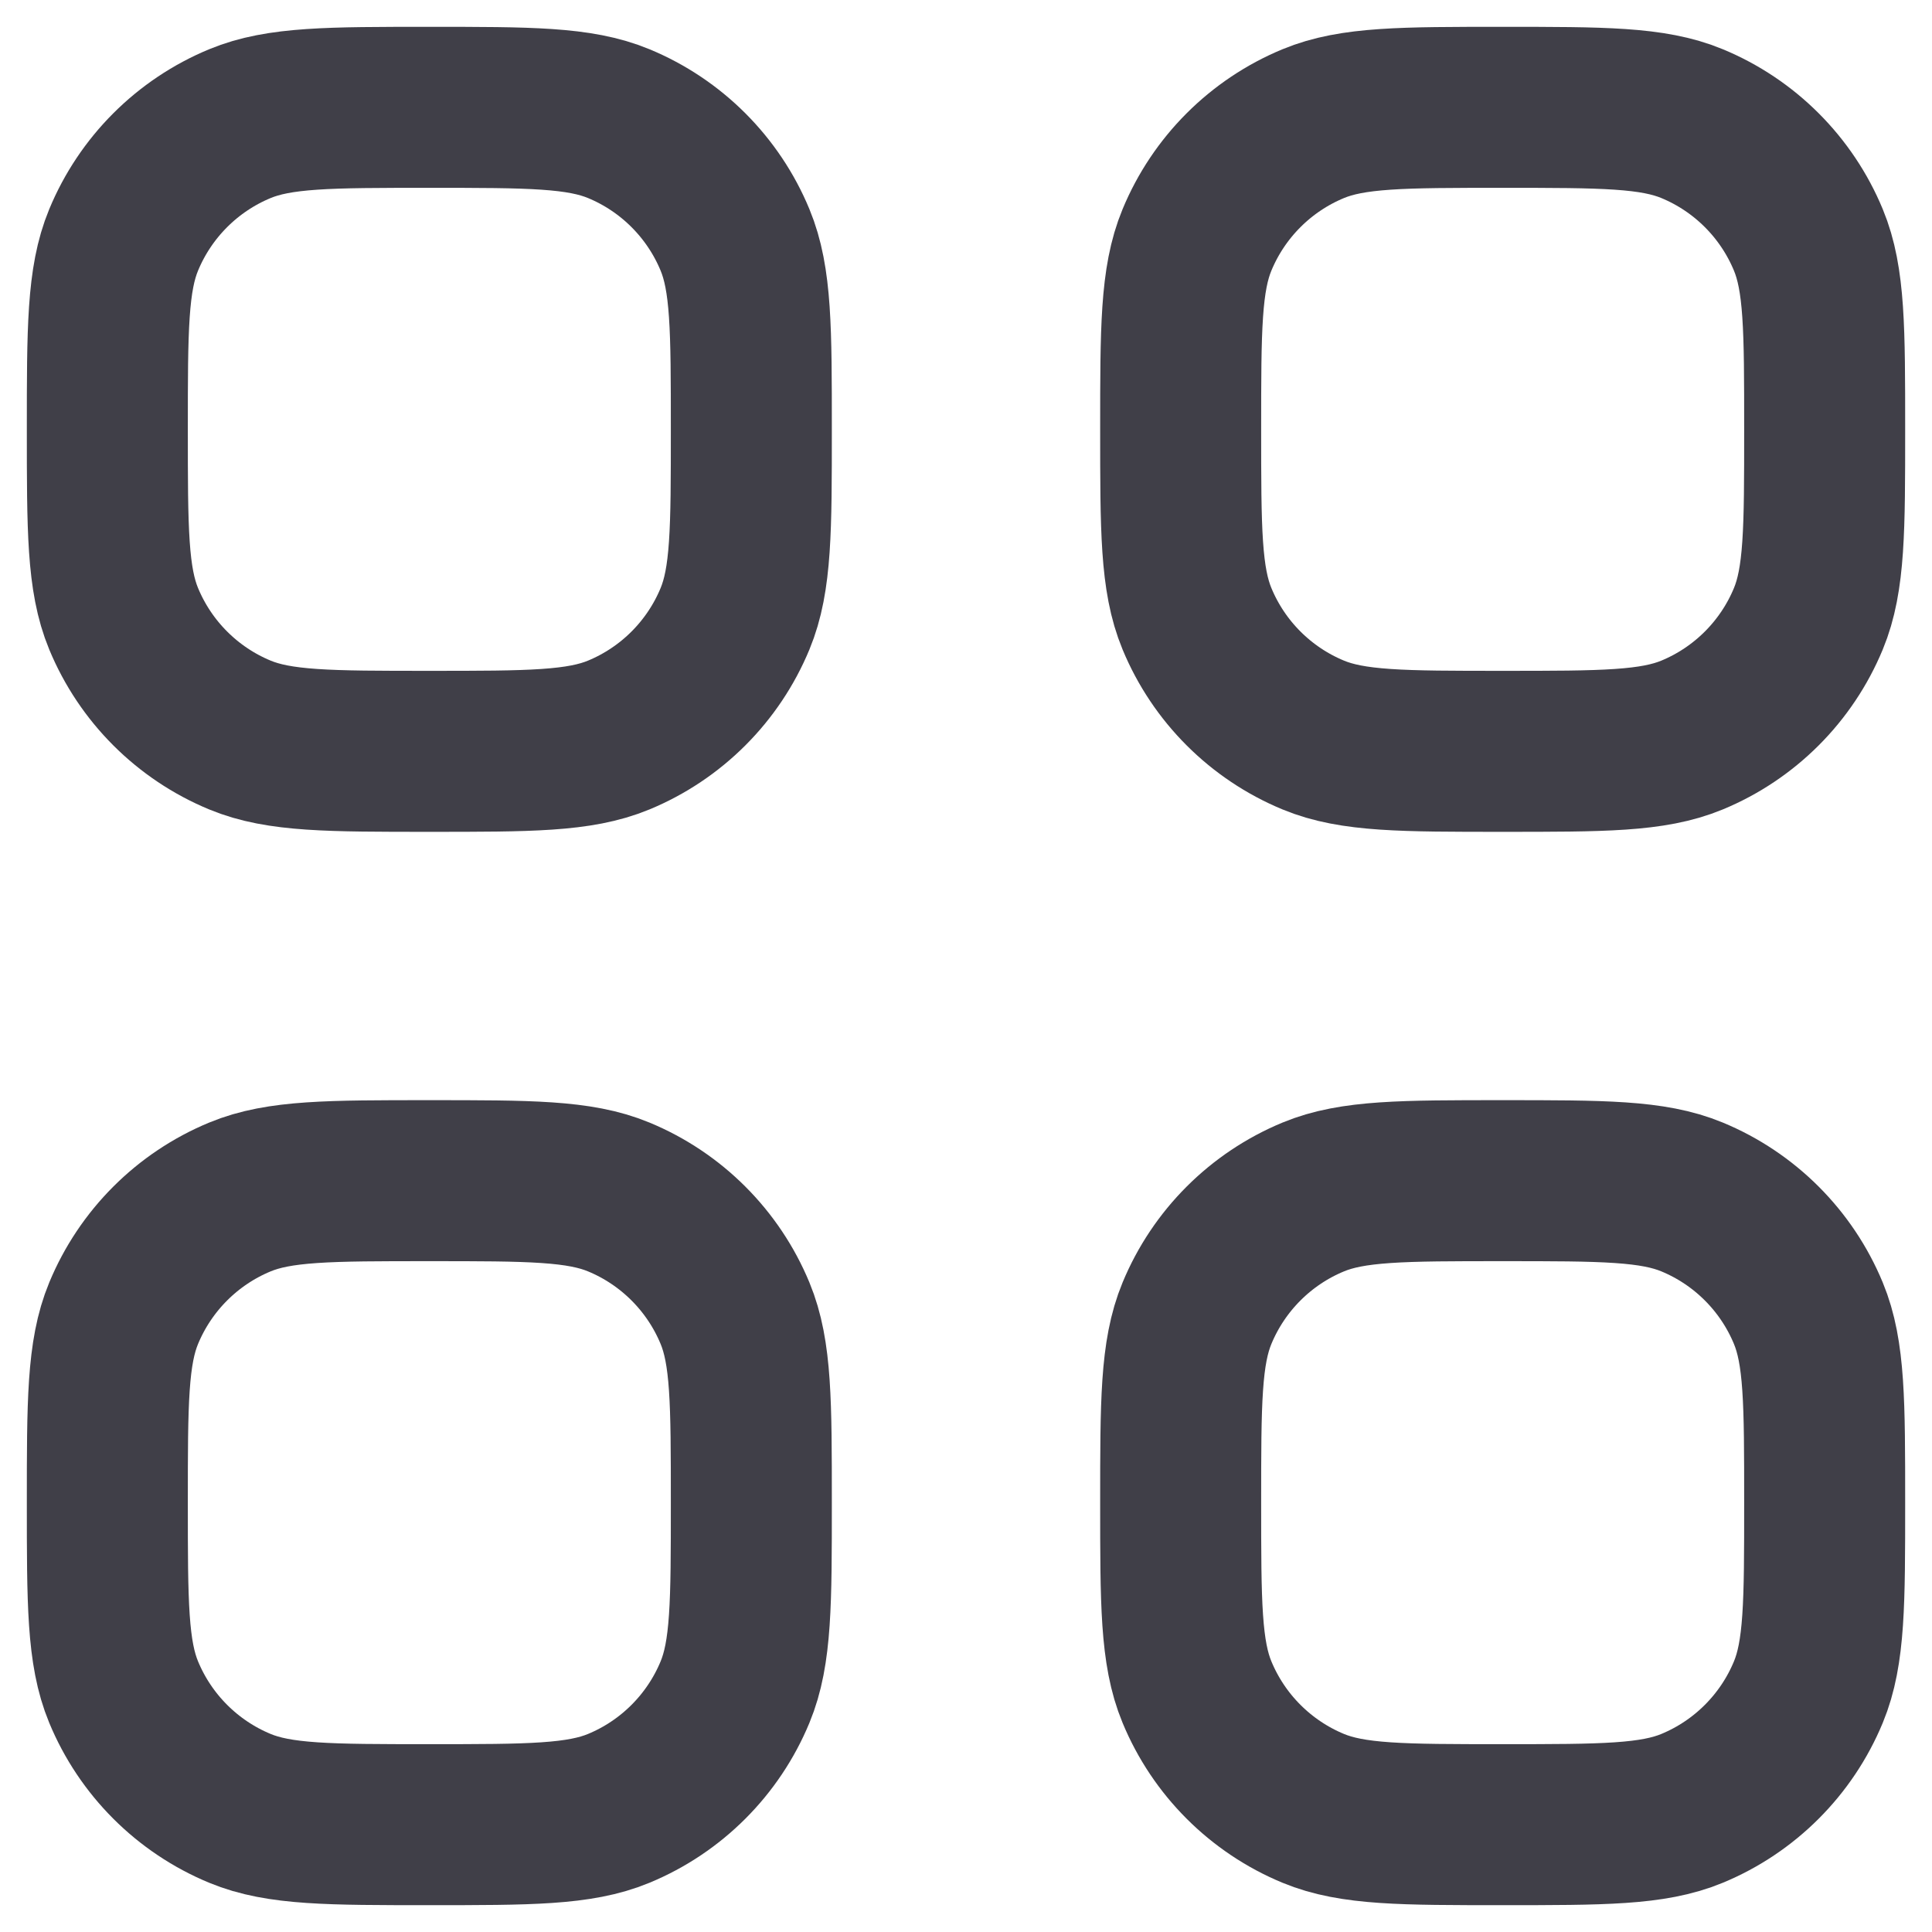 <svg width="18" height="18" viewBox="0 0 18 18" fill="none" xmlns="http://www.w3.org/2000/svg">
<path d="M1 4C1 3.068 1 2.602 1.152 2.235C1.355 1.745 1.745 1.355 2.235 1.152C2.602 1 3.068 1 4 1C4.932 1 5.398 1 5.765 1.152C6.255 1.355 6.645 1.745 6.848 2.235C7 2.602 7 3.068 7 4C7 4.932 7 5.398 6.848 5.765C6.645 6.255 6.255 6.645 5.765 6.848C5.398 7 4.932 7 4 7C3.068 7 2.602 7 2.235 6.848C1.745 6.645 1.355 6.255 1.152 5.765C1 5.398 1 4.932 1 4Z" stroke="#403F48" stroke-width="1.5"/>
<path d="M11 4C11 3.068 11 2.602 11.152 2.235C11.355 1.745 11.745 1.355 12.235 1.152C12.602 1 13.068 1 14 1C14.932 1 15.398 1 15.765 1.152C16.255 1.355 16.645 1.745 16.848 2.235C17 2.602 17 3.068 17 4C17 4.932 17 5.398 16.848 5.765C16.645 6.255 16.255 6.645 15.765 6.848C15.398 7 14.932 7 14 7C13.068 7 12.602 7 12.235 6.848C11.745 6.645 11.355 6.255 11.152 5.765C11 5.398 11 4.932 11 4Z" stroke="#403F48" stroke-width="1.5"/>
<path d="M1 14C1 13.068 1 12.602 1.152 12.235C1.355 11.745 1.745 11.355 2.235 11.152C2.602 11 3.068 11 4 11C4.932 11 5.398 11 5.765 11.152C6.255 11.355 6.645 11.745 6.848 12.235C7 12.602 7 13.068 7 14C7 14.932 7 15.398 6.848 15.765C6.645 16.255 6.255 16.645 5.765 16.848C5.398 17 4.932 17 4 17C3.068 17 2.602 17 2.235 16.848C1.745 16.645 1.355 16.255 1.152 15.765C1 15.398 1 14.932 1 14Z" stroke="#403F48" stroke-width="1.5"/>
<path d="M11 14C11 13.068 11 12.602 11.152 12.235C11.355 11.745 11.745 11.355 12.235 11.152C12.602 11 13.068 11 14 11C14.932 11 15.398 11 15.765 11.152C16.255 11.355 16.645 11.745 16.848 12.235C17 12.602 17 13.068 17 14C17 14.932 17 15.398 16.848 15.765C16.645 16.255 16.255 16.645 15.765 16.848C15.398 17 14.932 17 14 17C13.068 17 12.602 17 12.235 16.848C11.745 16.645 11.355 16.255 11.152 15.765C11 15.398 11 14.932 11 14Z" stroke="#403F48" stroke-width="1.5"/>
</svg>
